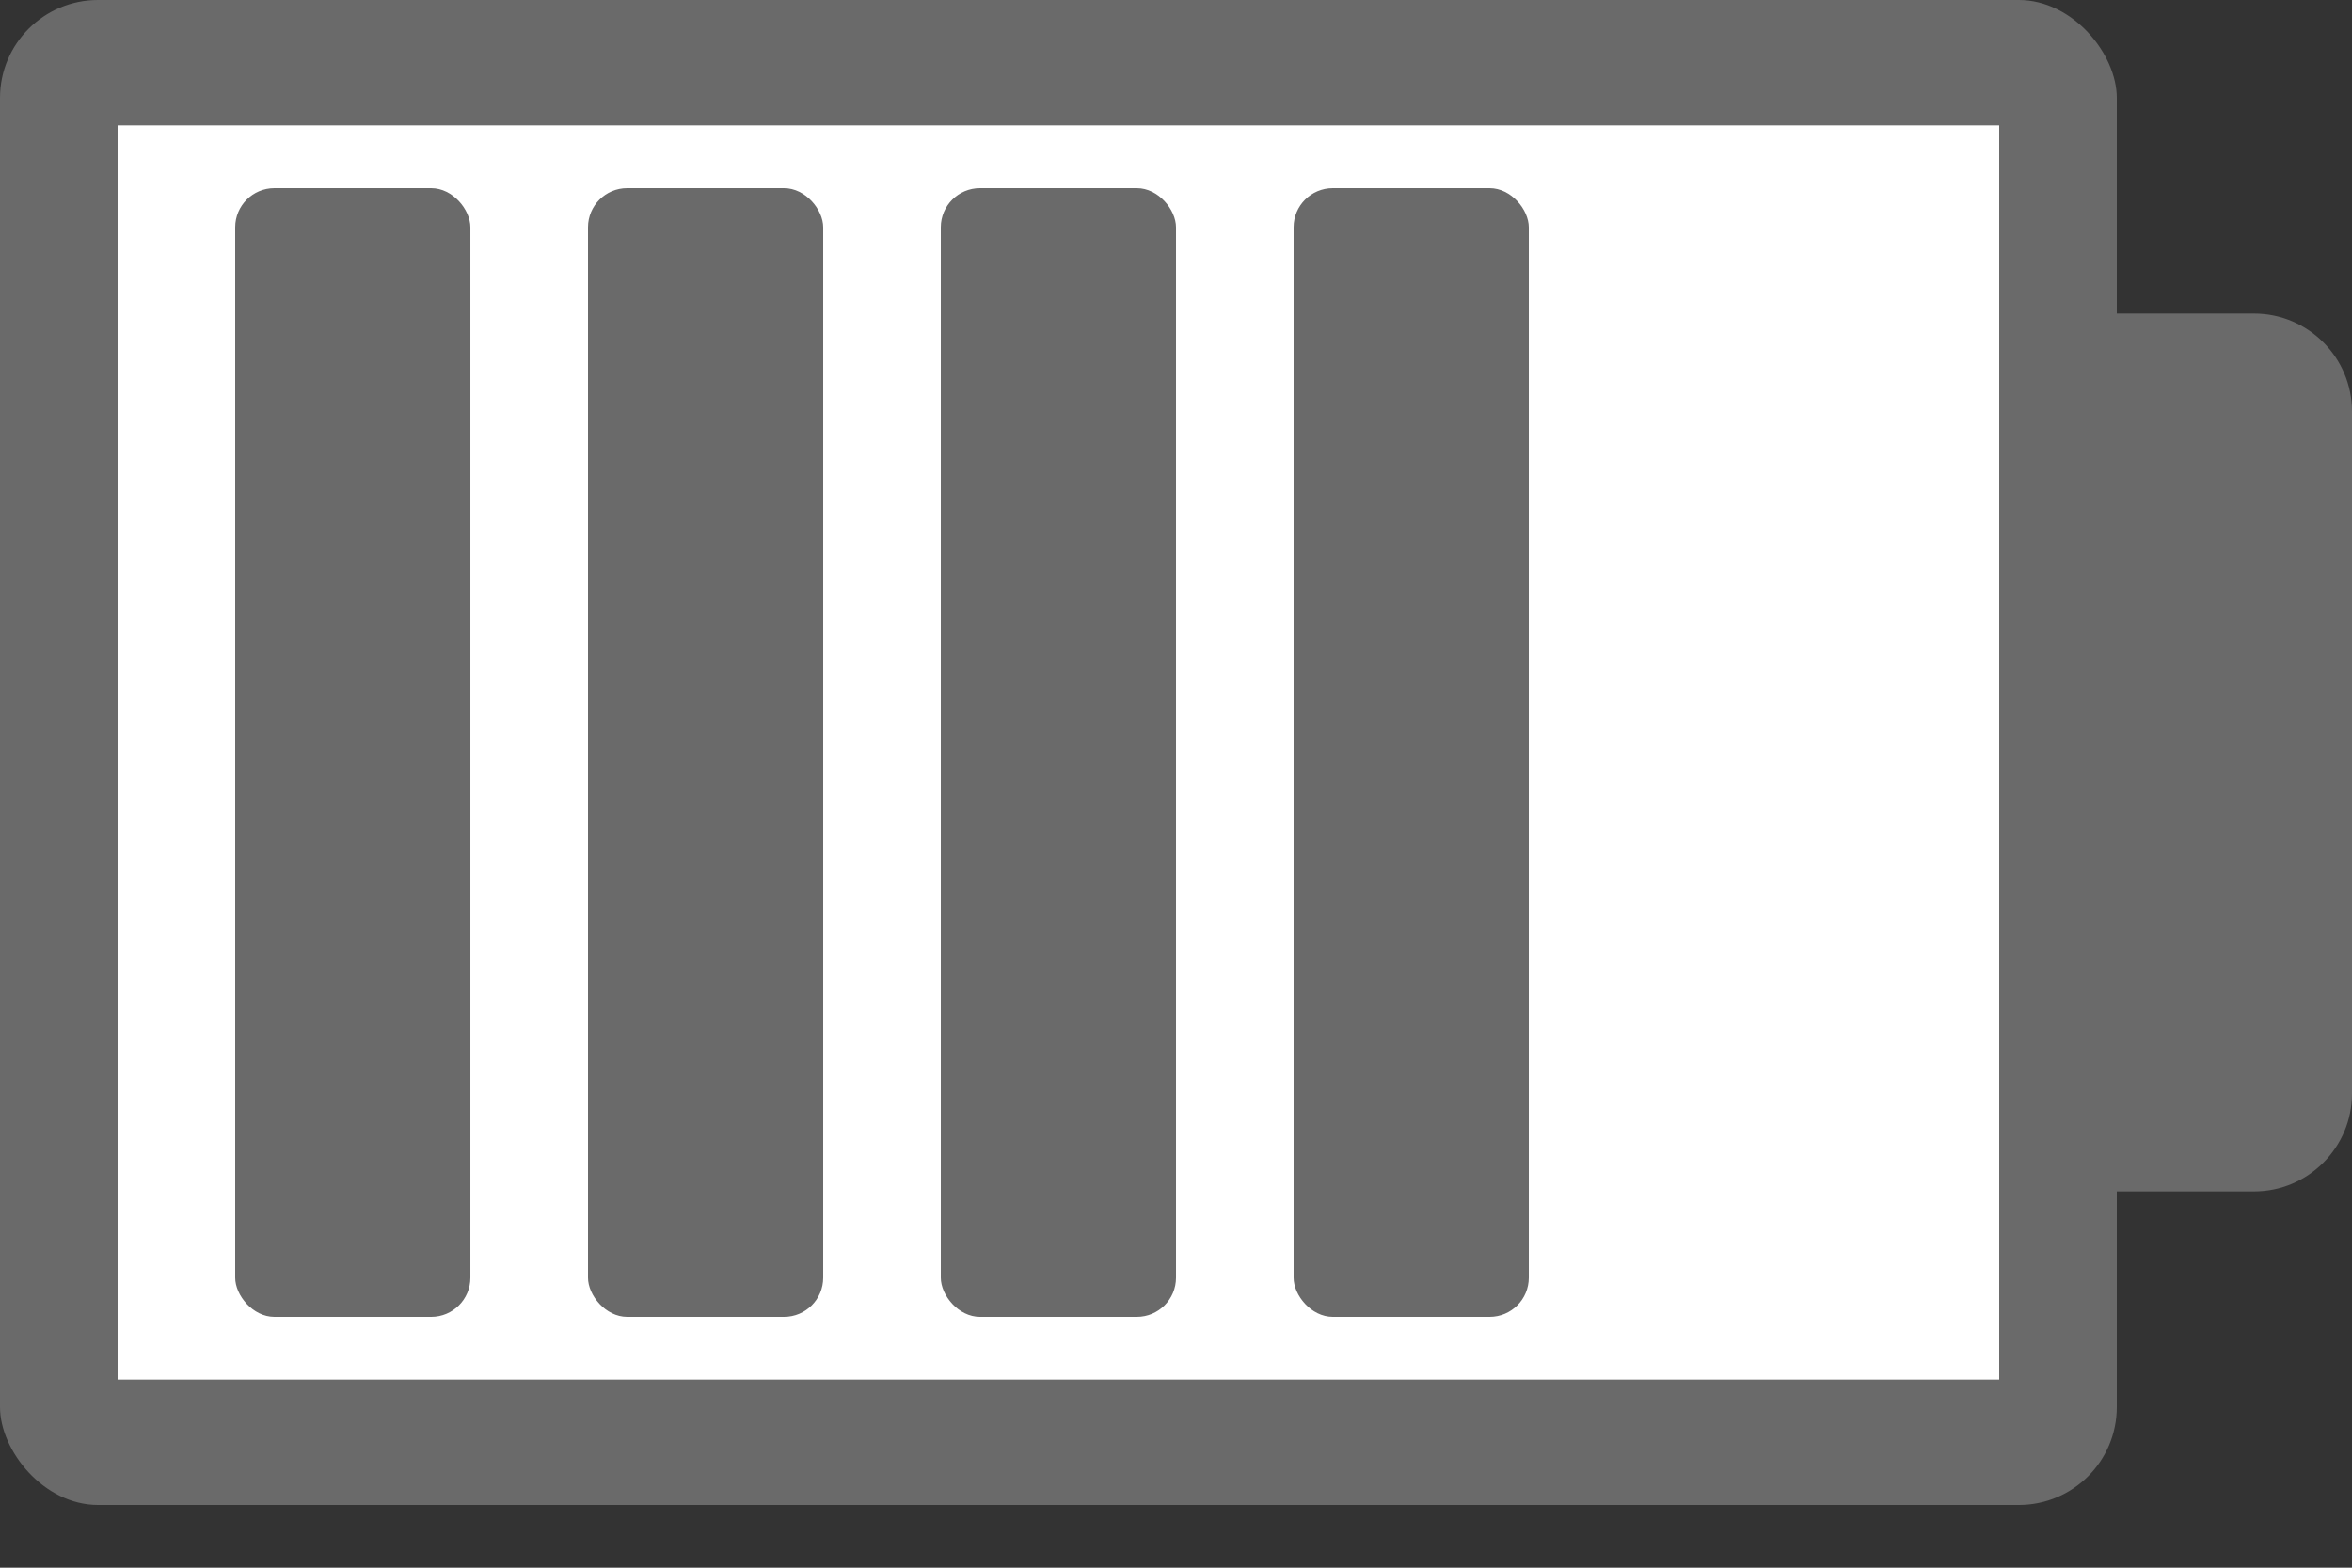 <svg xmlns="http://www.w3.org/2000/svg" width="24" height="16" viewBox="0 0 24 16">
    <rect x="0" y="0" width="24" height="16" fill="#333333" stroke="none"/>
    <g fill="none">
        <rect width="21.6" height="15.36" fill="#6A6A6A" rx="1"/>
        <path fill="#FFF" d="M1.2 1.28H20.4V14.08H1.2z"/>
        <rect width="2.4" height="11.52" x="2.4" y="1.92" fill="#6A6A6A" rx=".4"/>
        <rect width="2.4" height="11.52" x="6" y="1.92" fill="#6A6A6A" rx=".4"/>
        <rect width="2.4" height="11.52" x="9.6" y="1.92" fill="#6A6A6A" rx=".4"/>
        <rect width="2.4" height="11.52" x="13.2" y="1.92" fill="#6A6A6A" rx=".4"/>
        <path fill="#6A6A6A" d="M21.6 3.2H23c.552 0 1 .448 1 1v6.96c0 .552-.448 1-1 1h-1.4V3.2z"/>
    </g>
</svg>
